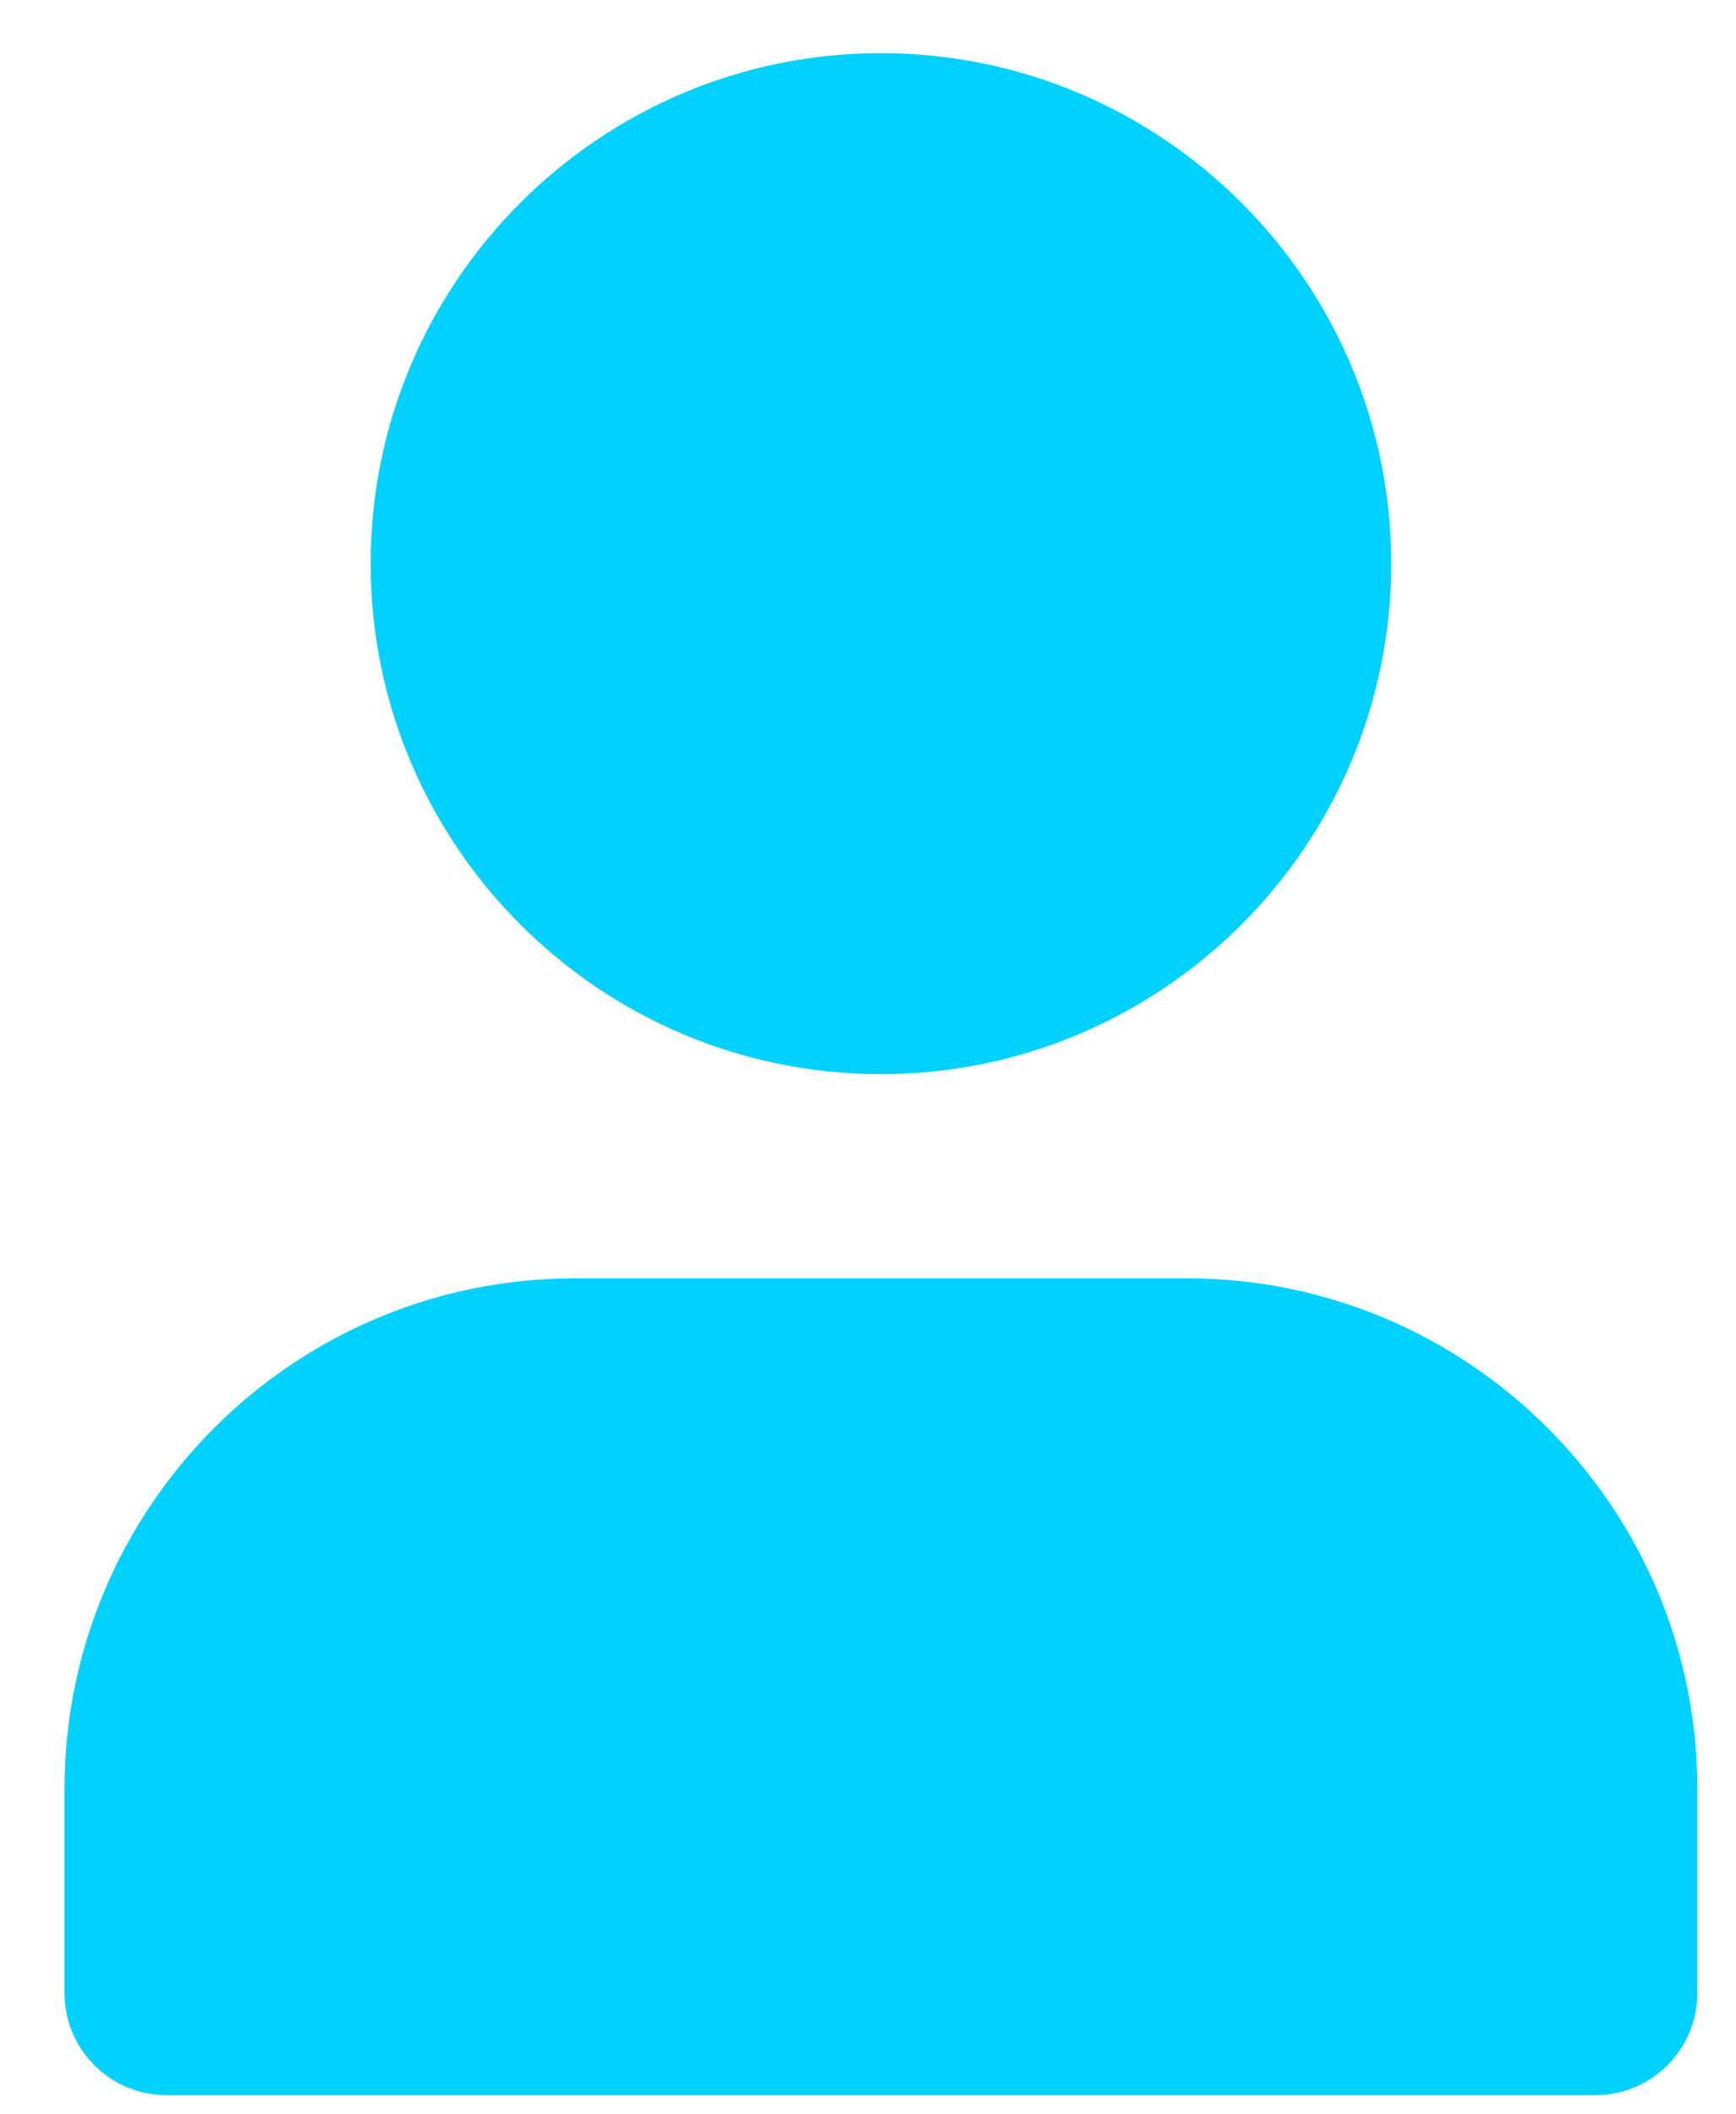 <svg width="23" height="28" viewBox="0 0 23 28" fill="none" xmlns="http://www.w3.org/2000/svg">
<path d="M11.671 0.704C7.944 0.704 4.911 3.737 4.911 7.465C4.911 11.192 7.944 14.225 11.671 14.225C15.399 14.225 18.432 11.192 18.432 7.465C18.432 3.737 15.399 0.704 11.671 0.704Z" fill="#00D1FF"/>
<path d="M15.728 16.929H7.615C3.887 16.929 0.855 19.962 0.855 23.69V26.394C0.855 27.142 1.46 27.746 2.207 27.746H21.136C21.882 27.746 22.488 27.142 22.488 26.394V23.69C22.488 19.962 19.455 16.929 15.728 16.929Z" fill="#00D1FF"/>
</svg>
